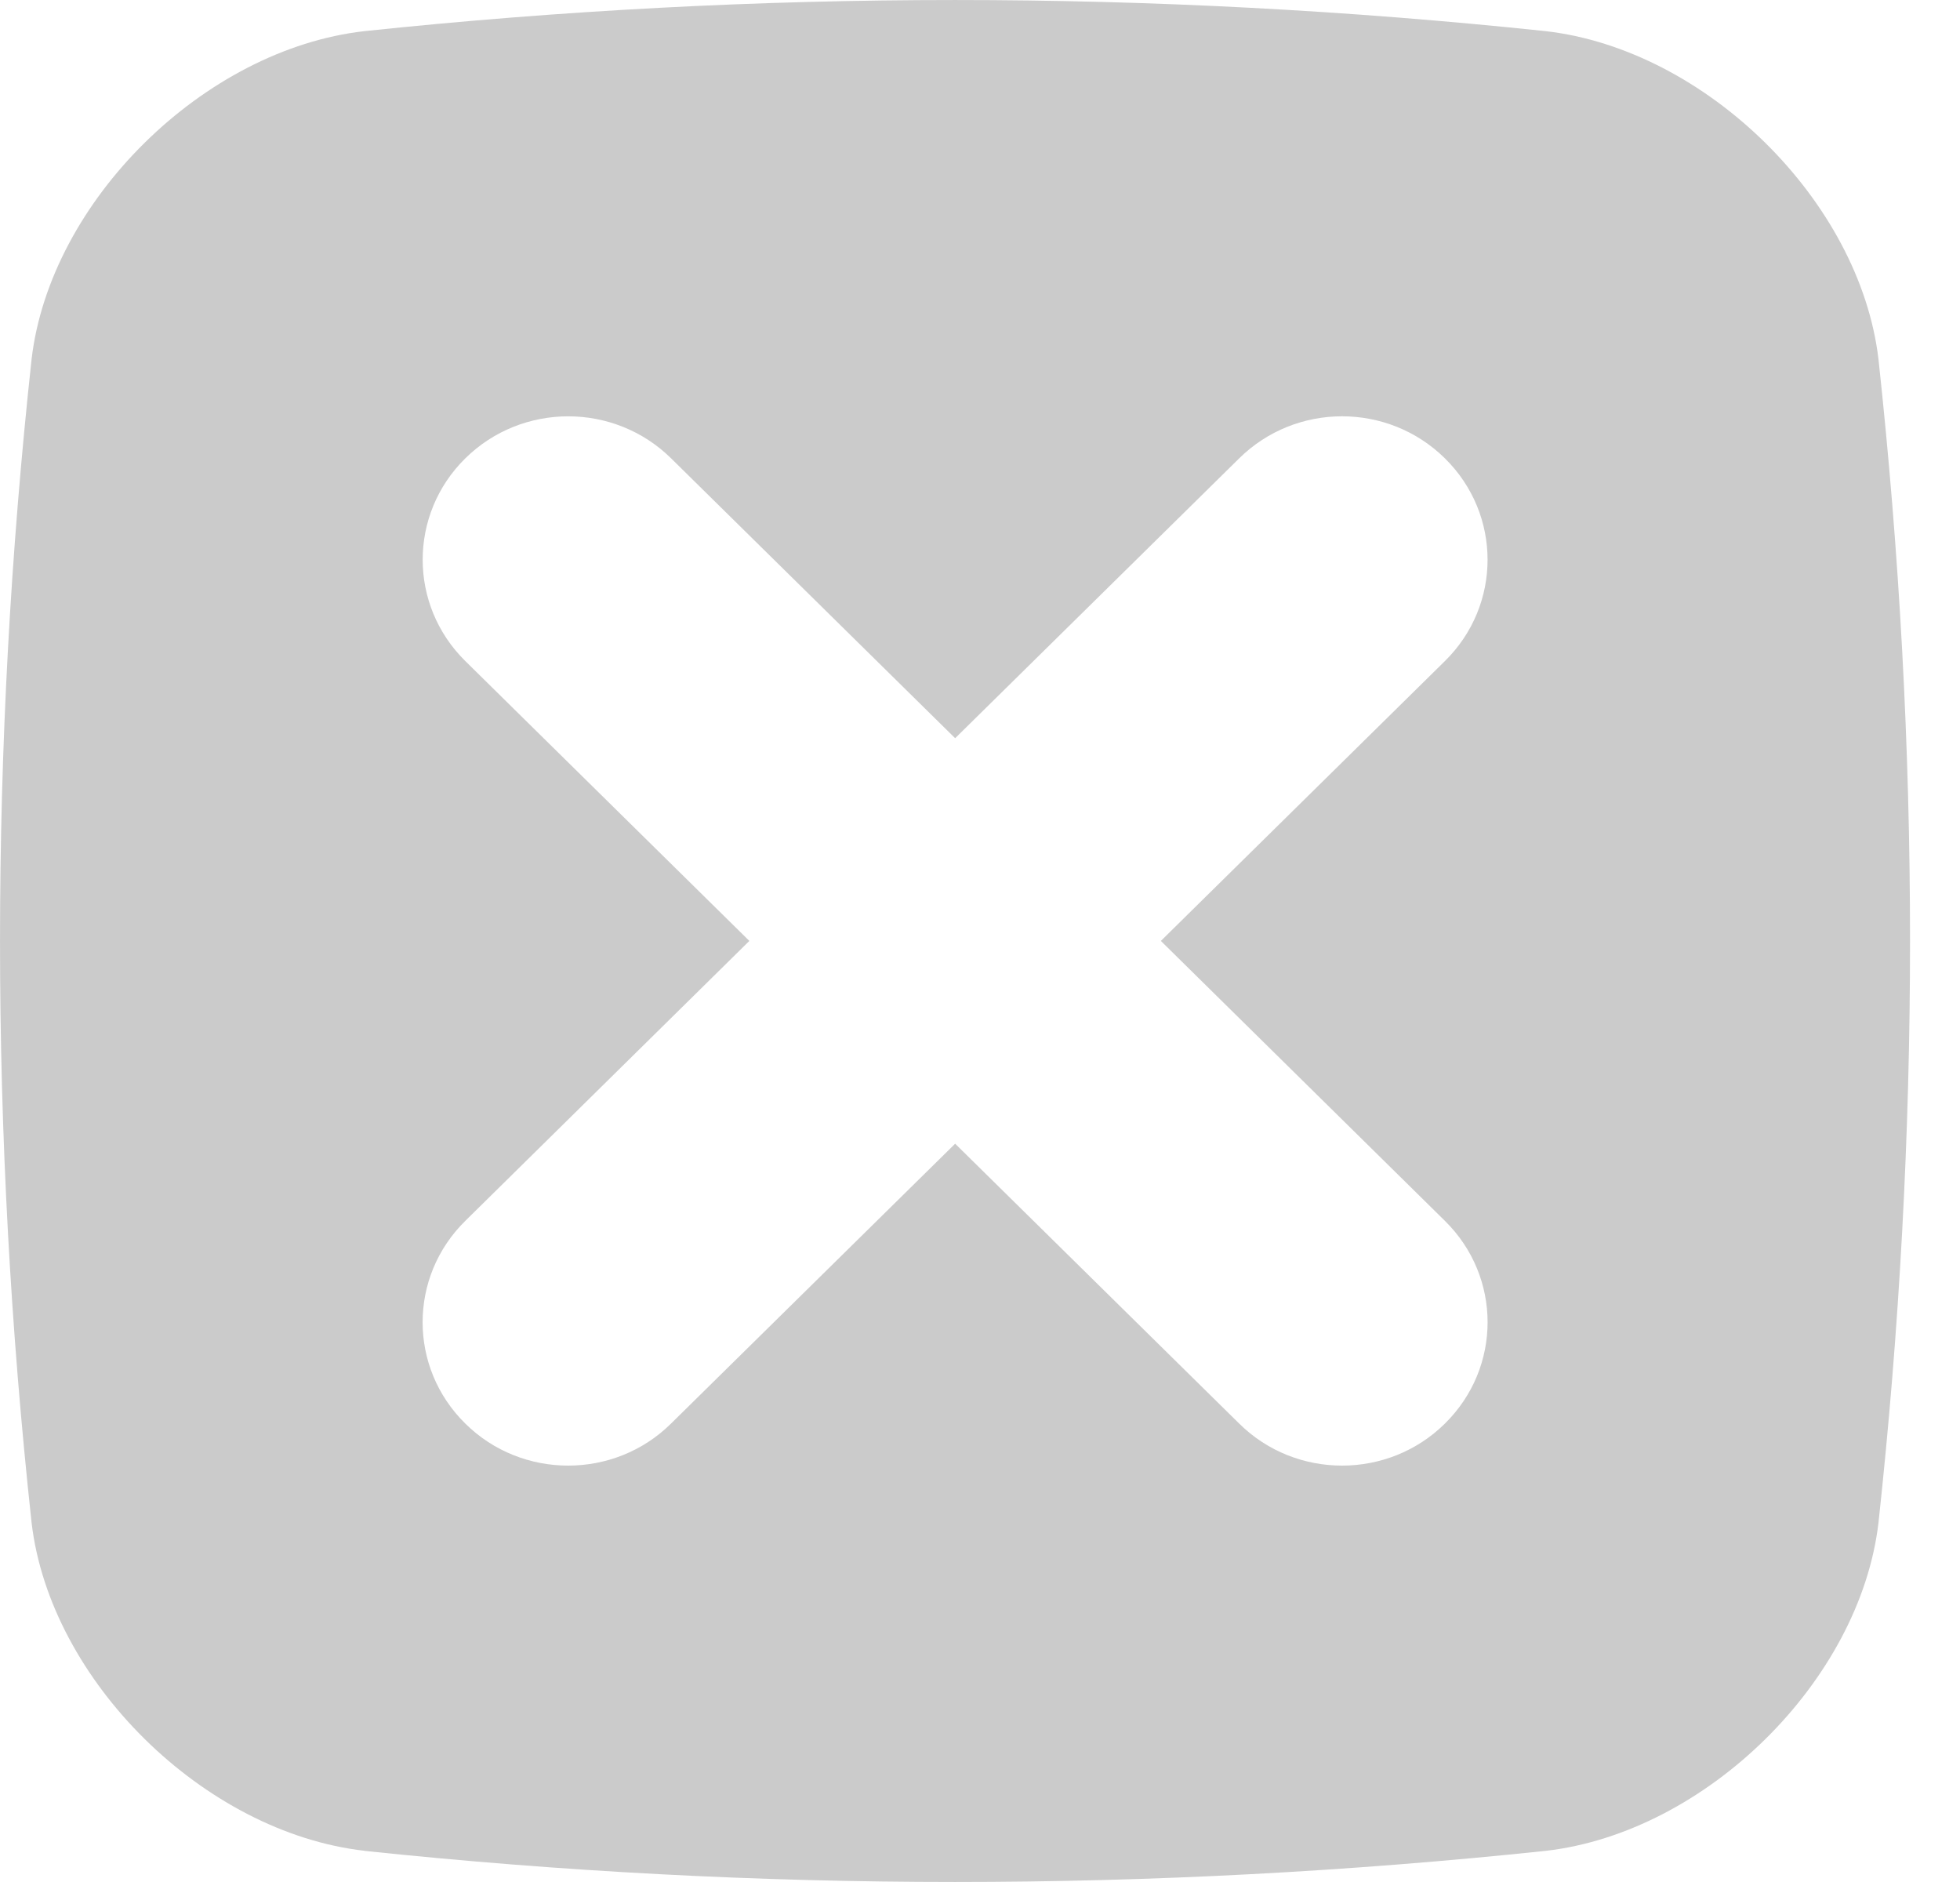 <svg width="25" height="24" viewBox="0 0 25 24" fill="none" xmlns="http://www.w3.org/2000/svg">
<path d="M4.649 23.603C9.67 24.132 14.693 24.132 19.714 23.603C21.76 23.369 23.723 21.436 23.96 19.42C24.497 14.474 24.497 9.526 23.96 4.58C23.722 2.564 21.76 0.631 19.714 0.397C14.693 -0.132 9.67 -0.132 4.649 0.397C2.602 0.629 0.64 2.562 0.403 4.579C-0.134 9.525 -0.134 14.473 0.403 19.419C0.64 21.435 2.603 23.368 4.649 23.602V23.603ZM5.935 8.43C5.21 7.716 5.21 6.559 5.935 5.845C6.66 5.131 7.834 5.13 8.56 5.845L12.183 9.414L15.806 5.845C16.531 5.13 17.705 5.13 18.43 5.845C19.155 6.559 19.156 7.716 18.43 8.43L14.807 11.999L18.43 15.569C19.156 16.283 19.156 17.44 18.43 18.154C18.068 18.512 17.593 18.69 17.118 18.69C16.643 18.69 16.168 18.512 15.806 18.154L12.183 14.585L8.559 18.154C8.197 18.512 7.722 18.69 7.247 18.69C6.772 18.69 6.297 18.512 5.935 18.154C5.209 17.44 5.209 16.283 5.935 15.569L9.558 11.999L5.935 8.43Z" fill="#CBCBCB"/>
</svg>
